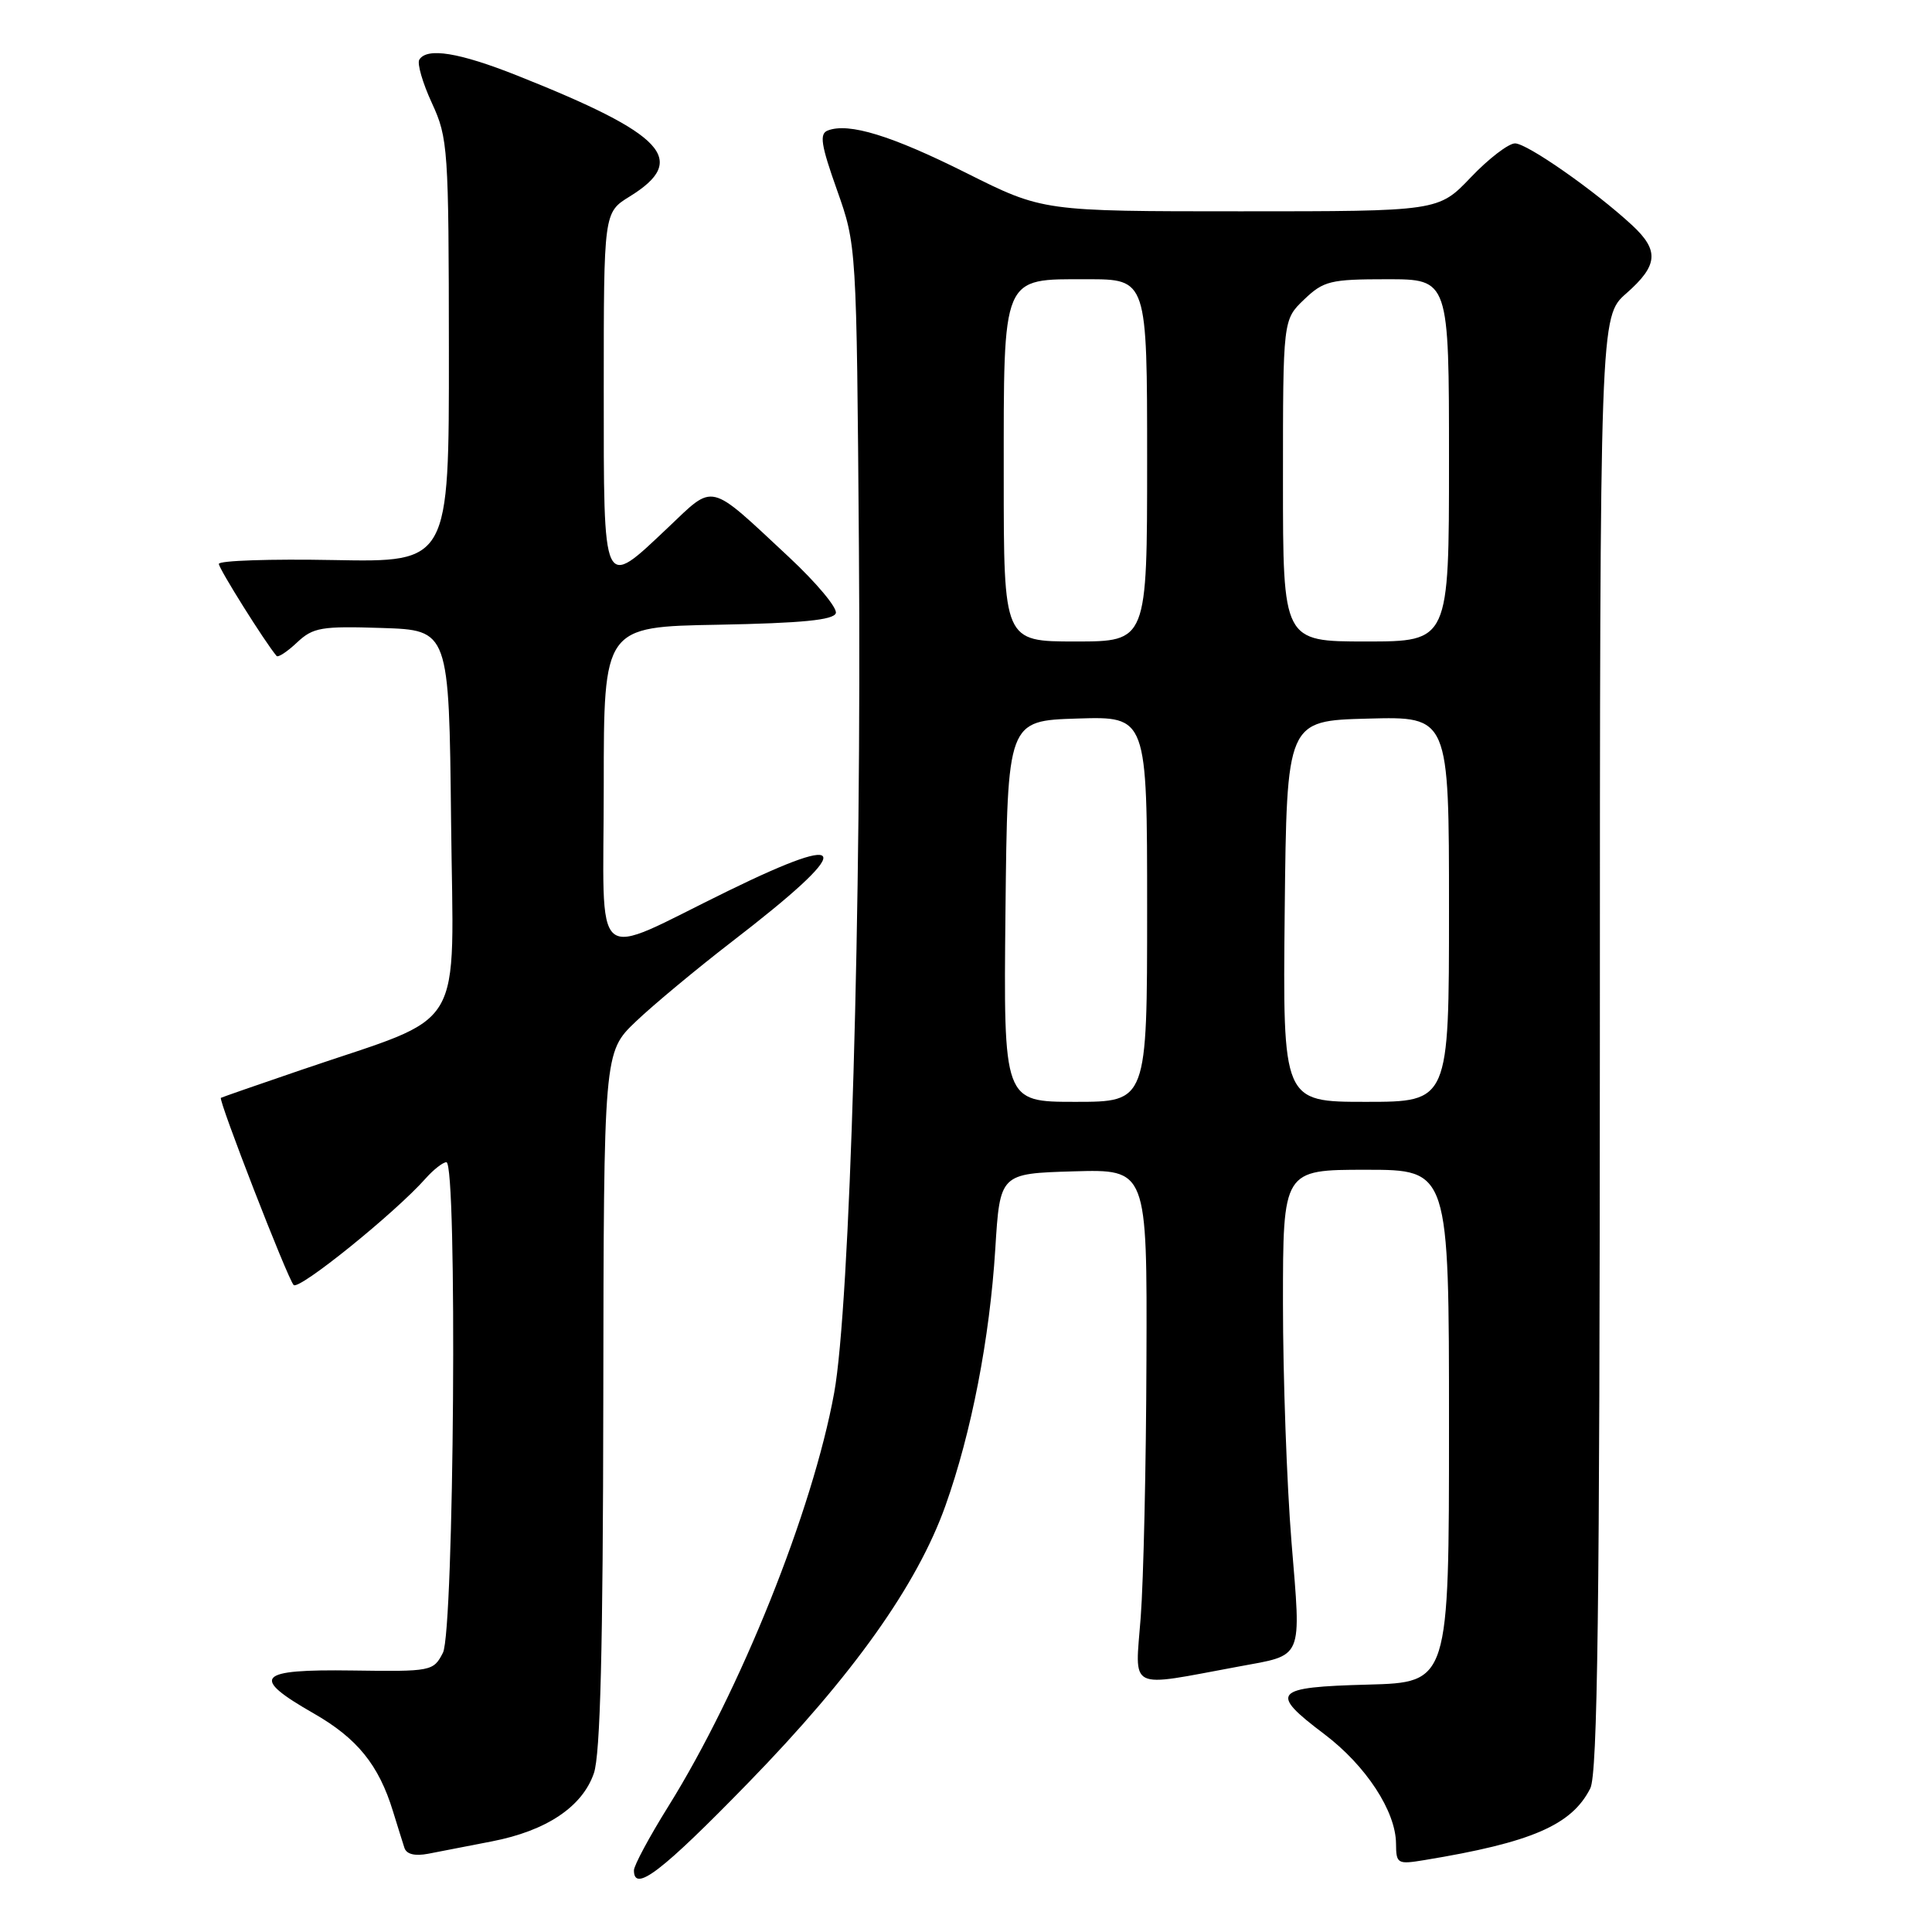 <?xml version="1.0" encoding="UTF-8" standalone="no"?>
<!DOCTYPE svg PUBLIC "-//W3C//DTD SVG 1.1//EN" "http://www.w3.org/Graphics/SVG/1.1/DTD/svg11.dtd" >
<svg xmlns="http://www.w3.org/2000/svg" xmlns:xlink="http://www.w3.org/1999/xlink" version="1.1" viewBox="0 0 256 256">
 <g >
 <path fill="currentColor"
d=" M 99.13 236.25 C 113.01 222.00 121.52 210.05 125.28 199.50 C 128.72 189.84 131.14 177.36 131.88 165.50 C 132.50 155.50 132.50 155.50 142.25 155.21 C 152.00 154.93 152.00 154.93 151.91 180.21 C 151.87 194.12 151.52 209.46 151.15 214.30 C 150.40 224.18 149.23 223.58 164.11 220.83 C 172.80 219.22 172.42 220.13 171.13 204.33 C 170.51 196.68 170.00 182.46 170.00 172.72 C 170.00 155.00 170.00 155.00 181.00 155.00 C 192.00 155.00 192.00 155.00 192.00 188.97 C 192.00 222.93 192.00 222.93 181.25 223.22 C 168.69 223.55 168.10 224.22 175.49 229.79 C 181.00 233.96 184.96 240.01 184.98 244.30 C 185.00 246.97 185.17 247.06 188.75 246.47 C 202.93 244.14 208.26 241.84 210.72 236.97 C 211.69 235.05 211.97 213.23 211.99 138.22 C 212.00 41.94 212.00 41.94 215.50 38.87 C 219.72 35.16 219.88 33.19 216.25 29.83 C 211.29 25.25 202.35 19.00 200.75 19.00 C 199.89 19.00 197.25 21.02 194.89 23.50 C 190.60 28.00 190.60 28.00 164.39 28.00 C 138.18 28.00 138.18 28.00 128.06 22.93 C 118.13 17.96 112.47 16.22 109.69 17.29 C 108.55 17.72 108.78 19.19 110.90 25.16 C 113.50 32.50 113.50 32.50 113.81 72.50 C 114.18 120.08 112.63 173.09 110.53 184.57 C 107.69 200.15 98.10 224.05 88.54 239.38 C 86.04 243.39 84.00 247.19 84.00 247.83 C 84.00 250.83 87.65 248.04 99.13 236.25 Z  M 65.19 243.99 C 72.41 242.59 77.16 239.41 78.69 234.97 C 79.55 232.49 79.90 218.40 79.94 185.46 C 80.00 139.42 80.00 139.42 84.25 135.36 C 86.59 133.13 92.33 128.36 97.00 124.76 C 113.30 112.21 113.13 109.91 96.50 118.04 C 78.00 127.07 80.00 128.76 80.00 104.09 C 80.00 83.05 80.00 83.05 95.17 82.78 C 106.24 82.57 110.45 82.16 110.75 81.25 C 110.98 80.56 108.17 77.20 104.51 73.79 C 93.76 63.77 94.74 64.01 88.51 69.91 C 79.79 78.15 80.00 78.61 80.00 51.58 C 80.00 28.16 80.00 28.16 83.43 26.04 C 91.29 21.19 88.15 17.81 68.53 10.01 C 60.83 6.95 56.57 6.26 55.56 7.91 C 55.25 8.41 56.00 11.00 57.23 13.66 C 59.37 18.30 59.46 19.66 59.48 46.50 C 59.50 74.50 59.50 74.50 44.25 74.21 C 35.86 74.05 29.00 74.28 29.00 74.72 C 29.00 75.36 35.11 85.10 36.65 86.92 C 36.85 87.15 38.07 86.35 39.36 85.13 C 41.49 83.13 42.59 82.95 50.61 83.21 C 59.50 83.50 59.50 83.50 59.77 108.78 C 60.07 137.56 62.09 134.19 40.00 141.74 C 34.22 143.71 29.40 145.39 29.27 145.47 C 28.90 145.72 38.11 169.44 38.91 170.27 C 39.61 171.01 52.36 160.71 56.40 156.15 C 57.45 154.97 58.69 154.00 59.15 154.00 C 60.62 154.00 60.17 216.11 58.69 219.00 C 57.43 221.45 57.18 221.50 46.70 221.35 C 34.01 221.17 33.09 222.19 41.59 227.05 C 47.33 230.34 50.19 233.86 52.07 240.00 C 52.67 241.93 53.34 244.10 53.58 244.83 C 53.85 245.70 54.96 245.97 56.75 245.63 C 58.26 245.34 62.06 244.60 65.19 243.99 Z  M 133.23 120.75 C 133.50 95.50 133.50 95.50 142.75 95.21 C 152.00 94.92 152.00 94.92 152.00 120.46 C 152.00 146.00 152.00 146.00 142.48 146.00 C 132.97 146.00 132.97 146.00 133.23 120.75 Z  M 170.23 120.75 C 170.50 95.50 170.50 95.50 181.25 95.22 C 192.00 94.93 192.00 94.93 192.00 120.47 C 192.00 146.00 192.00 146.00 180.98 146.00 C 169.97 146.00 169.97 146.00 170.23 120.75 Z  M 133.00 63.22 C 133.00 36.23 132.67 37.00 144.06 37.00 C 152.00 37.00 152.00 37.00 152.00 61.00 C 152.00 85.00 152.00 85.00 142.50 85.00 C 133.00 85.00 133.00 85.00 133.00 63.22 Z  M 170.00 63.69 C 170.00 42.37 170.00 42.37 172.80 39.69 C 175.38 37.22 176.27 37.00 183.80 37.00 C 192.00 37.00 192.00 37.00 192.00 61.00 C 192.00 85.00 192.00 85.00 181.00 85.00 C 170.00 85.00 170.00 85.00 170.00 63.69 Z "/>
</g>
</svg>